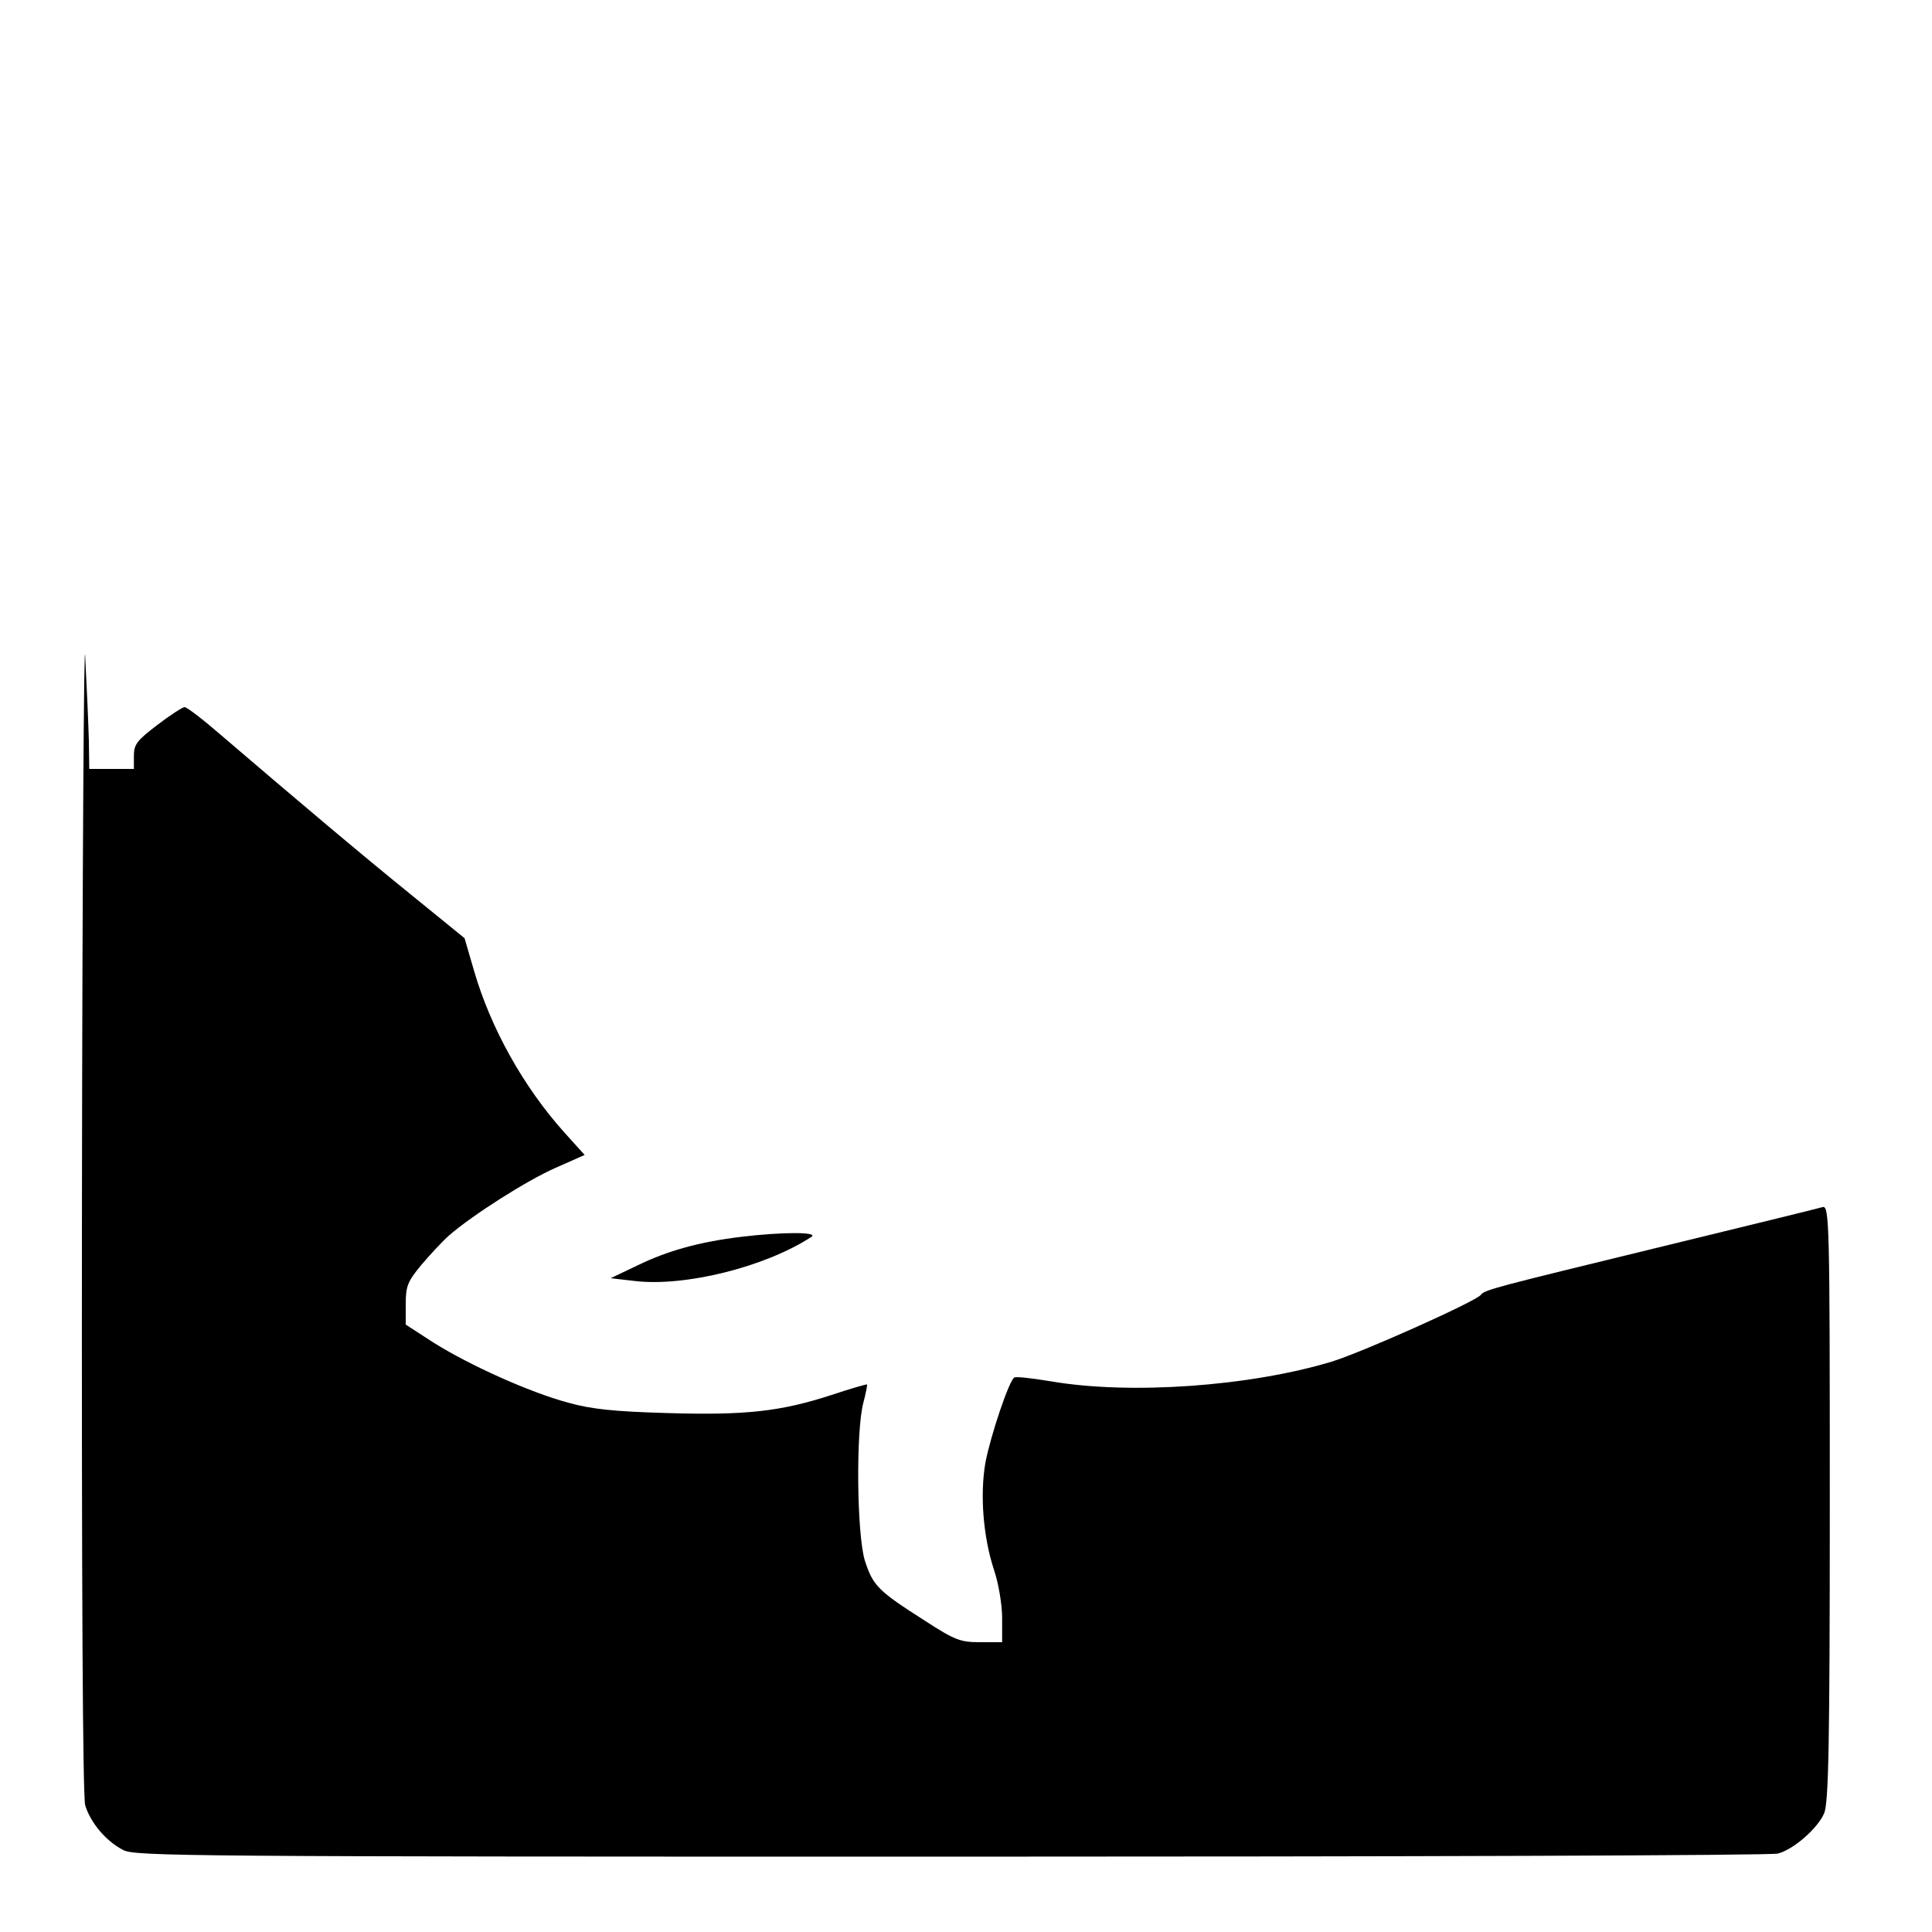 <?xml version="1.0" standalone="no"?>
<!DOCTYPE svg PUBLIC "-//W3C//DTD SVG 20010904//EN"
 "http://www.w3.org/TR/2001/REC-SVG-20010904/DTD/svg10.dtd">
<svg version="1.0" xmlns="http://www.w3.org/2000/svg"
 width="100pt" height="100pt" viewBox="0 0 100 100"
 preserveAspectRatio="xMidYMid meet">
<g transform="translate(0,100) scale(0.021,-0.02)"
fill="#000000" stroke="none">
<path d="M202 1905 c-1 -1034 2 -1552 8 -1577 13 -45 51 -93 94 -116 29 -16
162 -17 2041 -17 1106 0 2022 3 2037 8 38 10 98 65 114 104 11 26 14 178 14
803 0 730 -1 771 -18 766 -9 -3 -192 -50 -407 -105 -399 -102 -426 -109 -435
-122 -12 -17 -293 -149 -368 -173 -202 -64 -496 -86 -691 -51 -46 8 -87 13
-91 10 -13 -8 -58 -149 -71 -219 -14 -83 -6 -193 21 -279 11 -34 20 -90 20
-124 l0 -63 -54 0 c-49 0 -62 5 -137 56 -115 77 -127 90 -147 154 -20 65 -23
335 -4 410 6 24 10 45 9 47 -2 1 -41 -11 -87 -27 -126 -43 -211 -53 -405 -47
-132 4 -187 10 -245 27 -95 27 -241 96 -331 155 l-69 47 0 53 c0 47 5 59 39
102 21 26 51 60 67 75 58 53 191 142 262 175 l73 34 -49 57 c-102 119 -183
272 -224 421 l-23 83 -130 111 c-126 107 -286 249 -464 409 -47 43 -90 78 -96
78 -5 0 -36 -21 -67 -46 -50 -40 -58 -50 -58 -80 l0 -34 -55 0 -55 0 -1 73
c-1 39 -5 137 -9 217 -3 80 -7 -548 -8 -1395z"/>
<path d="M1826 1799 c-102 -13 -181 -36 -255 -74 l-66 -33 58 -7 c124 -16 323
36 437 114 19 13 -72 13 -174 0z"/>
</g>
</svg>
